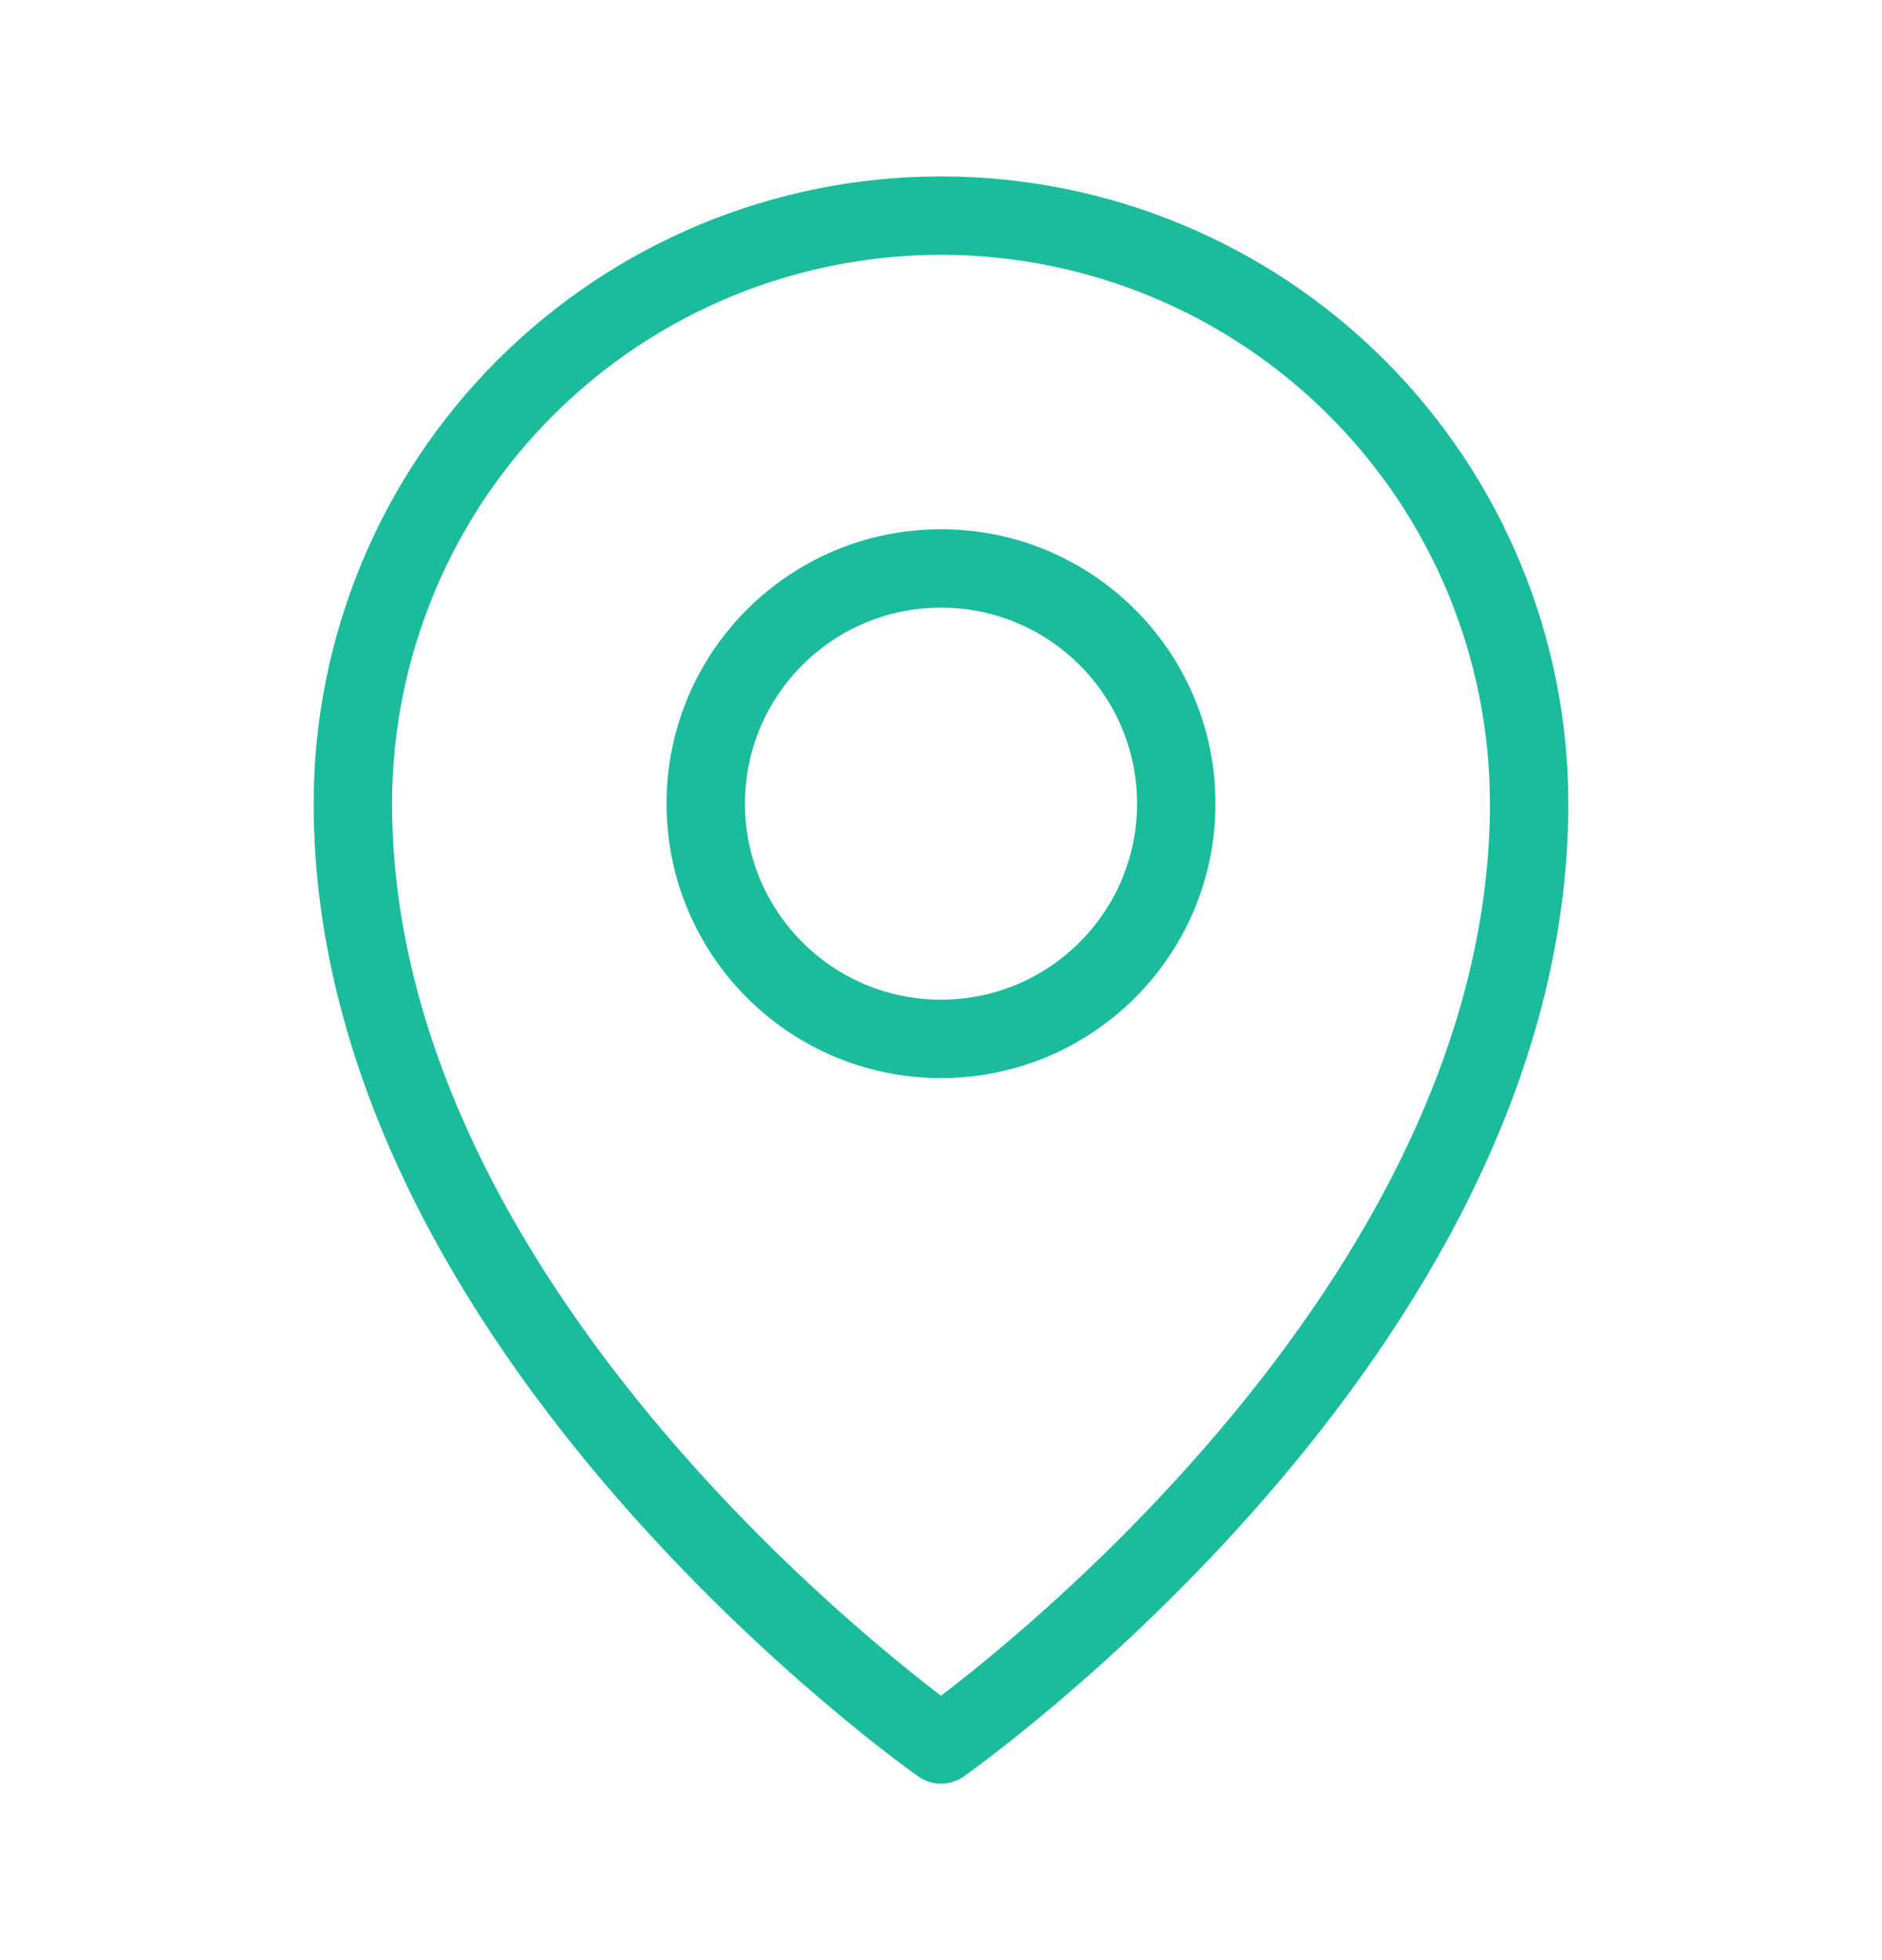 <svg width="24" height="25" viewBox="0 0 24 25" fill="none" xmlns="http://www.w3.org/2000/svg">
<g clip-path="url(#clip0_2136_11195)">
<path d="M12 13.25C13.657 13.25 15 11.907 15 10.25C15 8.593 13.657 7.25 12 7.25C10.343 7.25 9 8.593 9 10.25C9 11.907 10.343 13.25 12 13.25Z" stroke="#1ABC9C" stroke-linecap="round" stroke-linejoin="round"/>
<path d="M19.5 10.25C19.5 17 12 22.25 12 22.25C12 22.25 4.5 17 4.5 10.25C4.5 8.261 5.29 6.353 6.697 4.947C8.103 3.54 10.011 2.75 12 2.75C13.989 2.75 15.897 3.54 17.303 4.947C18.71 6.353 19.5 8.261 19.5 10.25Z" stroke="#1ABC9C" stroke-linecap="round" stroke-linejoin="round"/>
</g>
<defs>
<clipPath id="clip0_2136_11195">
<rect width="24" height="24" fill="white" transform="translate(0 0.5)"/>
</clipPath>
</defs>
</svg>
